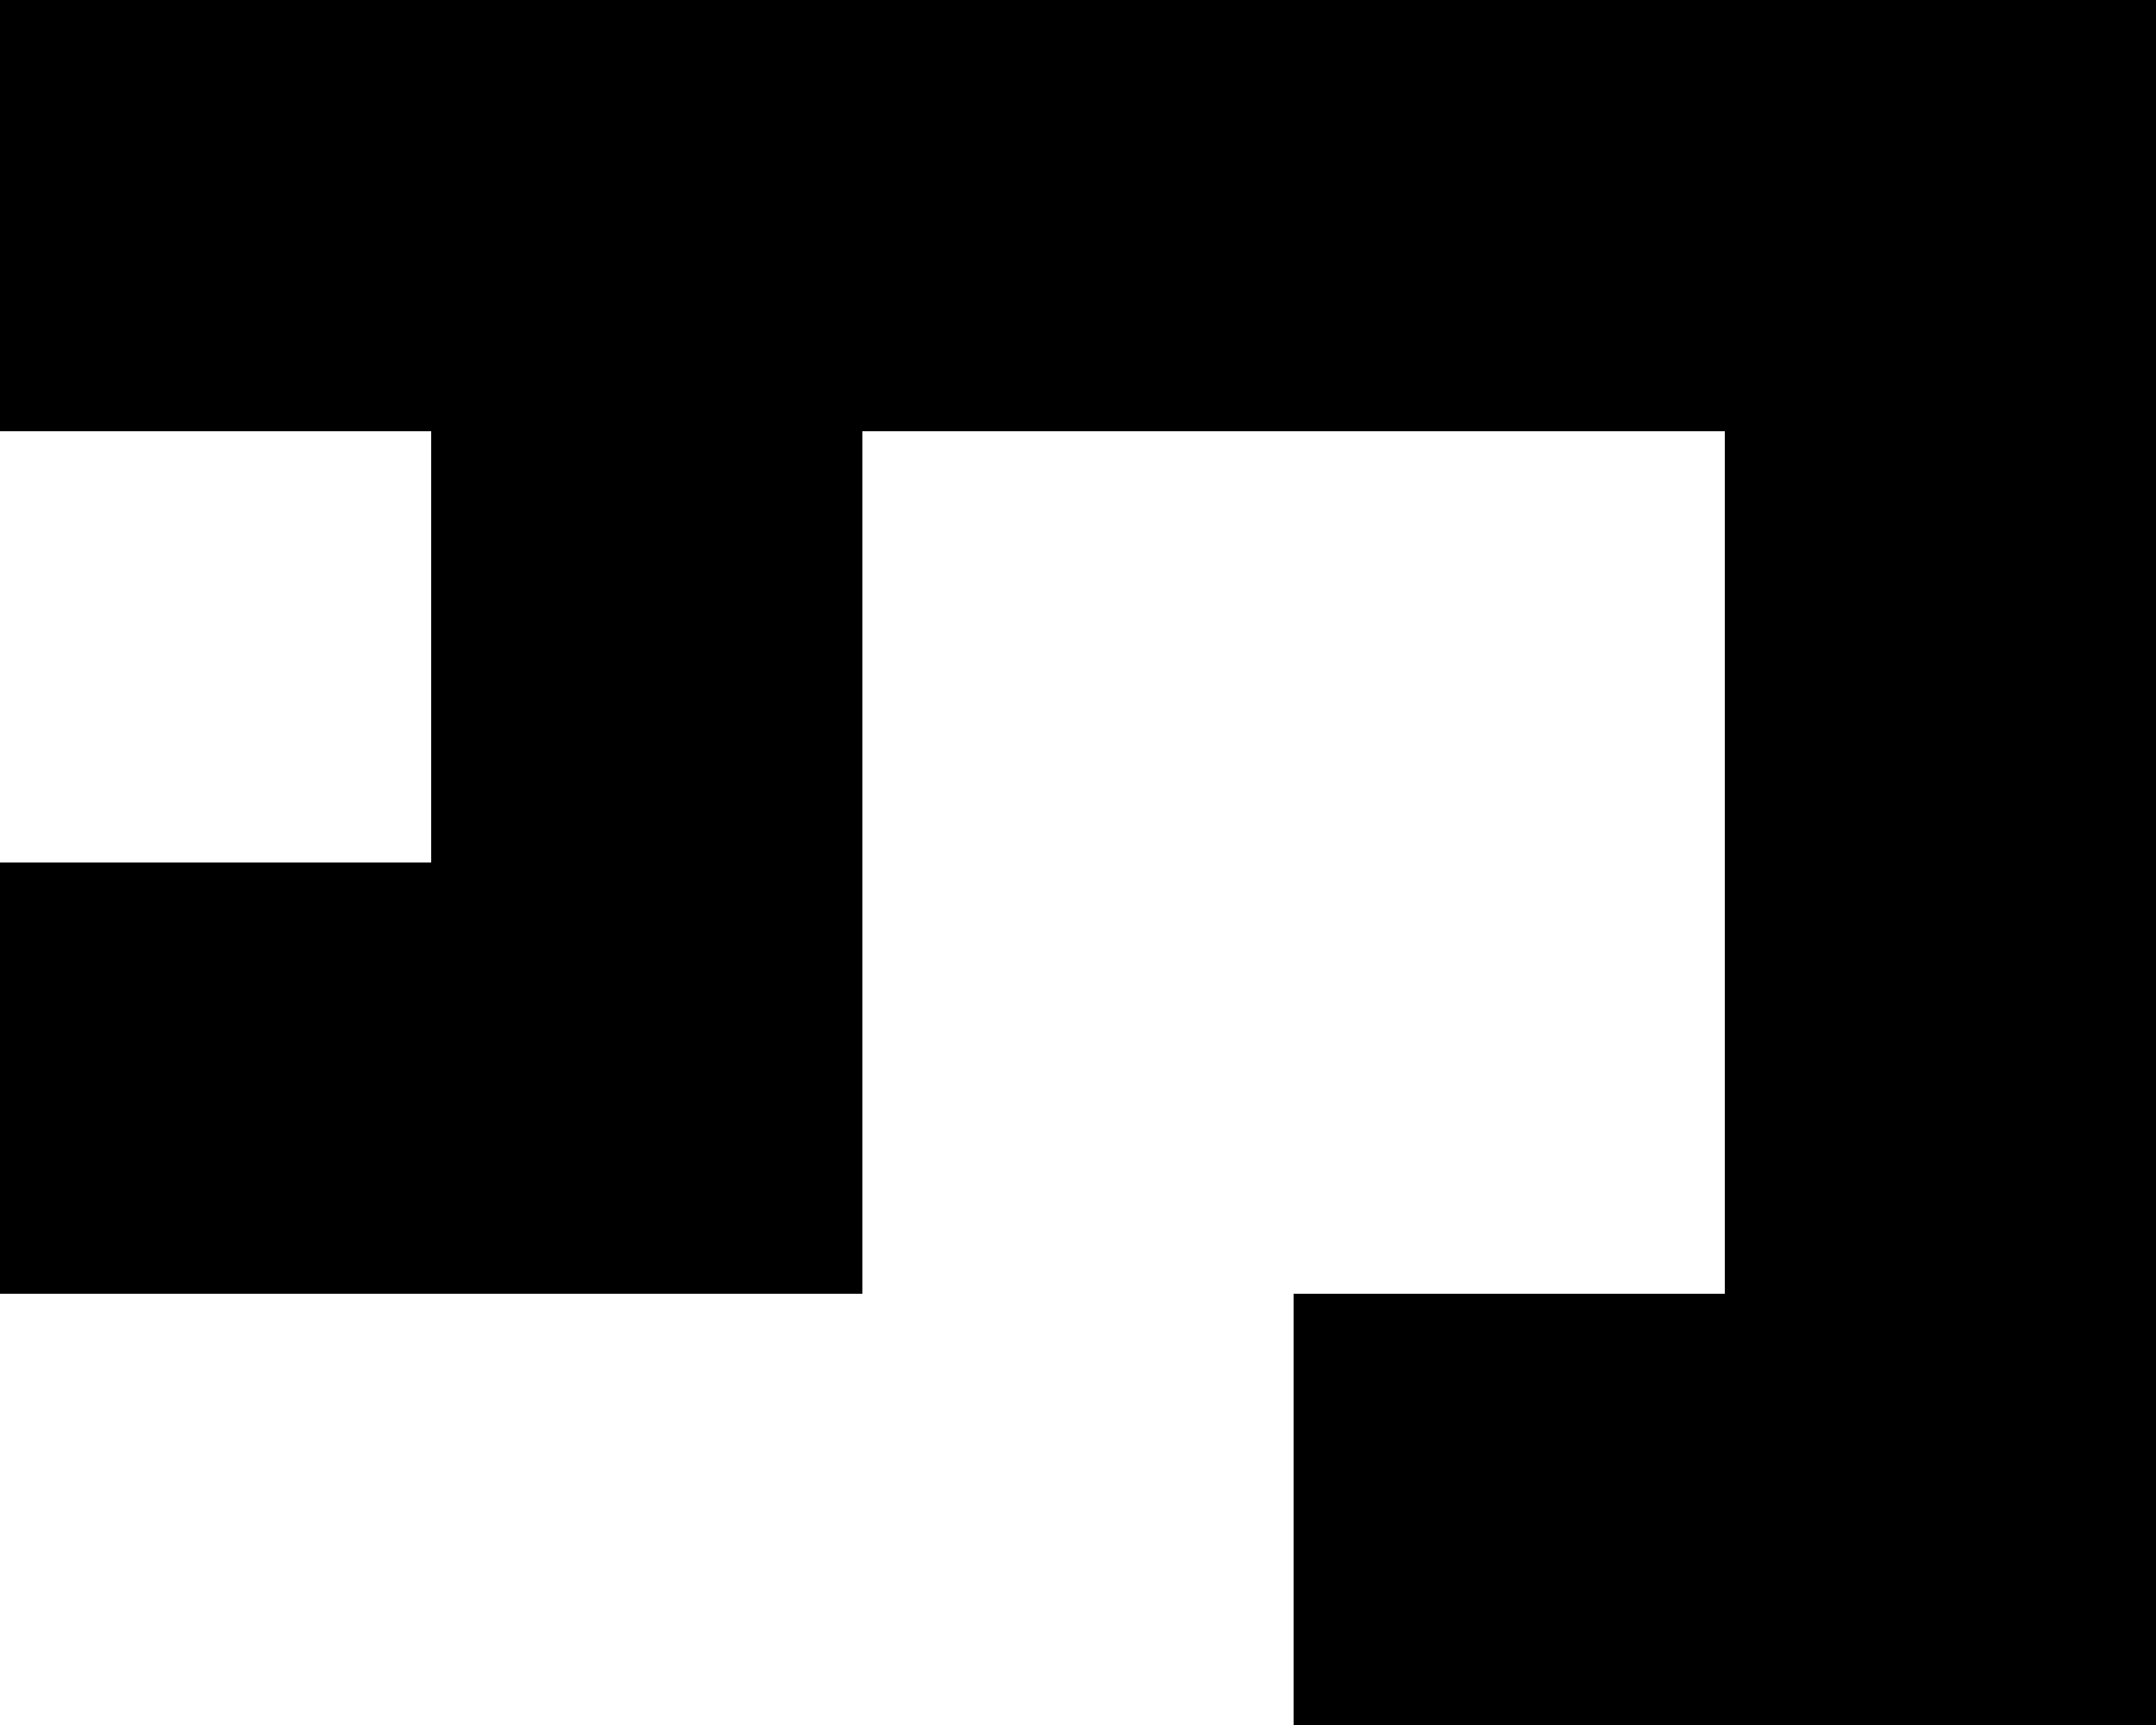 <svg id="ow" xmlns="http://www.w3.org/2000/svg" viewBox="0 0 1500 1200">
  <rect width="300" height="300"/>
  <rect x="300" width="300" height="300"/>
  <rect x="600" width="300" height="300"/>
  <rect x="900" width="300" height="300"/>
  <rect x="300" y="300" width="300" height="300"/>
  <rect y="600" width="300" height="300"/>
  <rect x="300" y="600" width="300" height="300"/>
  <rect x="900" y="900" width="300" height="300"/>
  <rect x="1200" width="300" height="300"/>
  <rect x="1200" y="300" width="300" height="300"/>
  <rect x="1200" y="600" width="300" height="300"/>
  <rect x="1200" y="900" width="300" height="300"/>
</svg>
